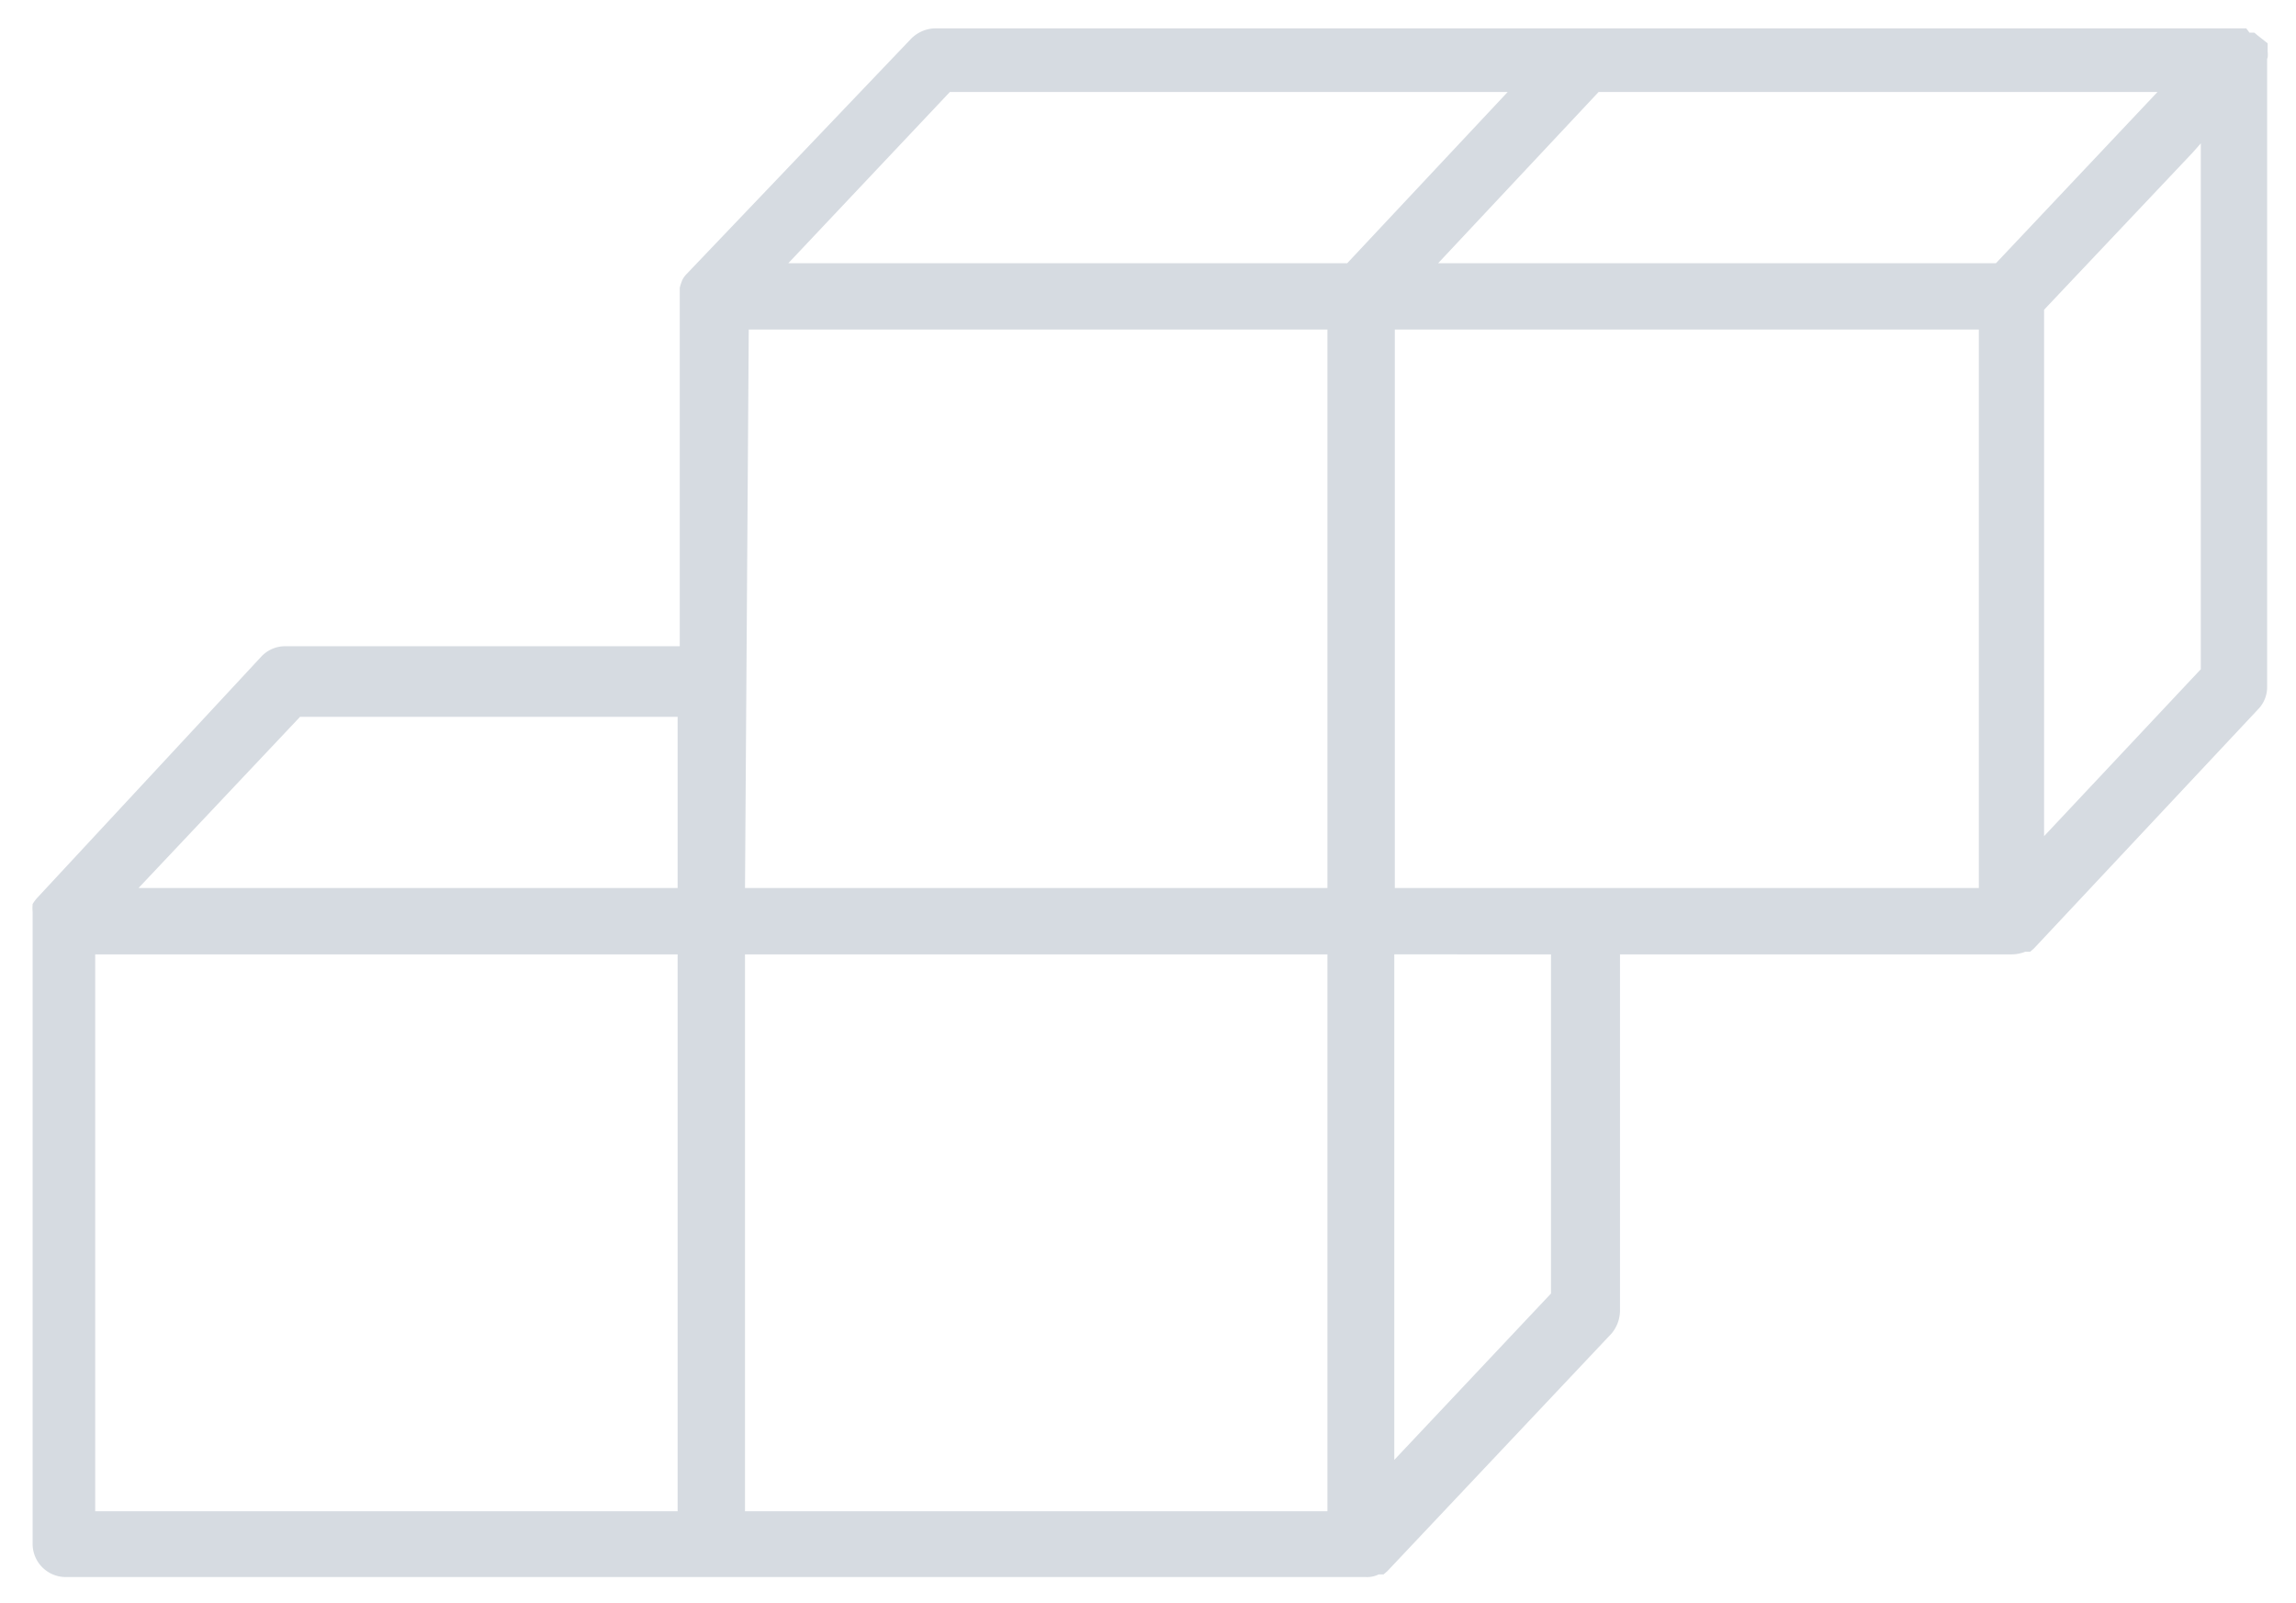 <svg data-name="Layer 1" xmlns="http://www.w3.org/2000/svg" viewBox="0 0 42.93 29.97">
  <path fill="#d6dbe1" d="M42.4 1.07a.38.38 0 0 0 0-.1V.81l-.19-.15-.06-.05h-.09L42 .53H17.49a.65.65 0 0 0-.46.2l-4.19 4.39a.44.44 0 0 0-.08.11.88.88 0 0 0-.05.15v6.7H5.34a.61.61 0 0 0-.46.2L.69 16.79a.76.76 0 0 0-.08.11.88.88 0 0 0 0 .15v11.82a.62.62 0 0 0 .63.61h24.3a.49.49 0 0 0 .24-.05h.09l.07-.06 4.19-4.44a.67.67 0 0 0 .16-.42v-6.67h7.33a.7.7 0 0 0 .25-.05h.09l.07-.06 4.19-4.47a.59.59 0 0 0 .17-.42V1.1s.01-.02.01-.03zM37 16.6H26.08V6.16H37zM14 6.16h10.82V16.6H13.93zm23.32-1.24H26.89l3-3.2h10.45zm-19.56-3.2h10.43l-3 3.2H14.74zM5.61 13.4h7.06v3.2H2.59zm7.06 14.85H1.78V17.84h10.89zm1.26-10.41h10.89v10.41H13.93zM29 24.18l-2.93 3.11v-9.45H29zm12.15-11.67l-2.93 3.12V5.79L41 2.85l.15-.17z"/>
</svg>